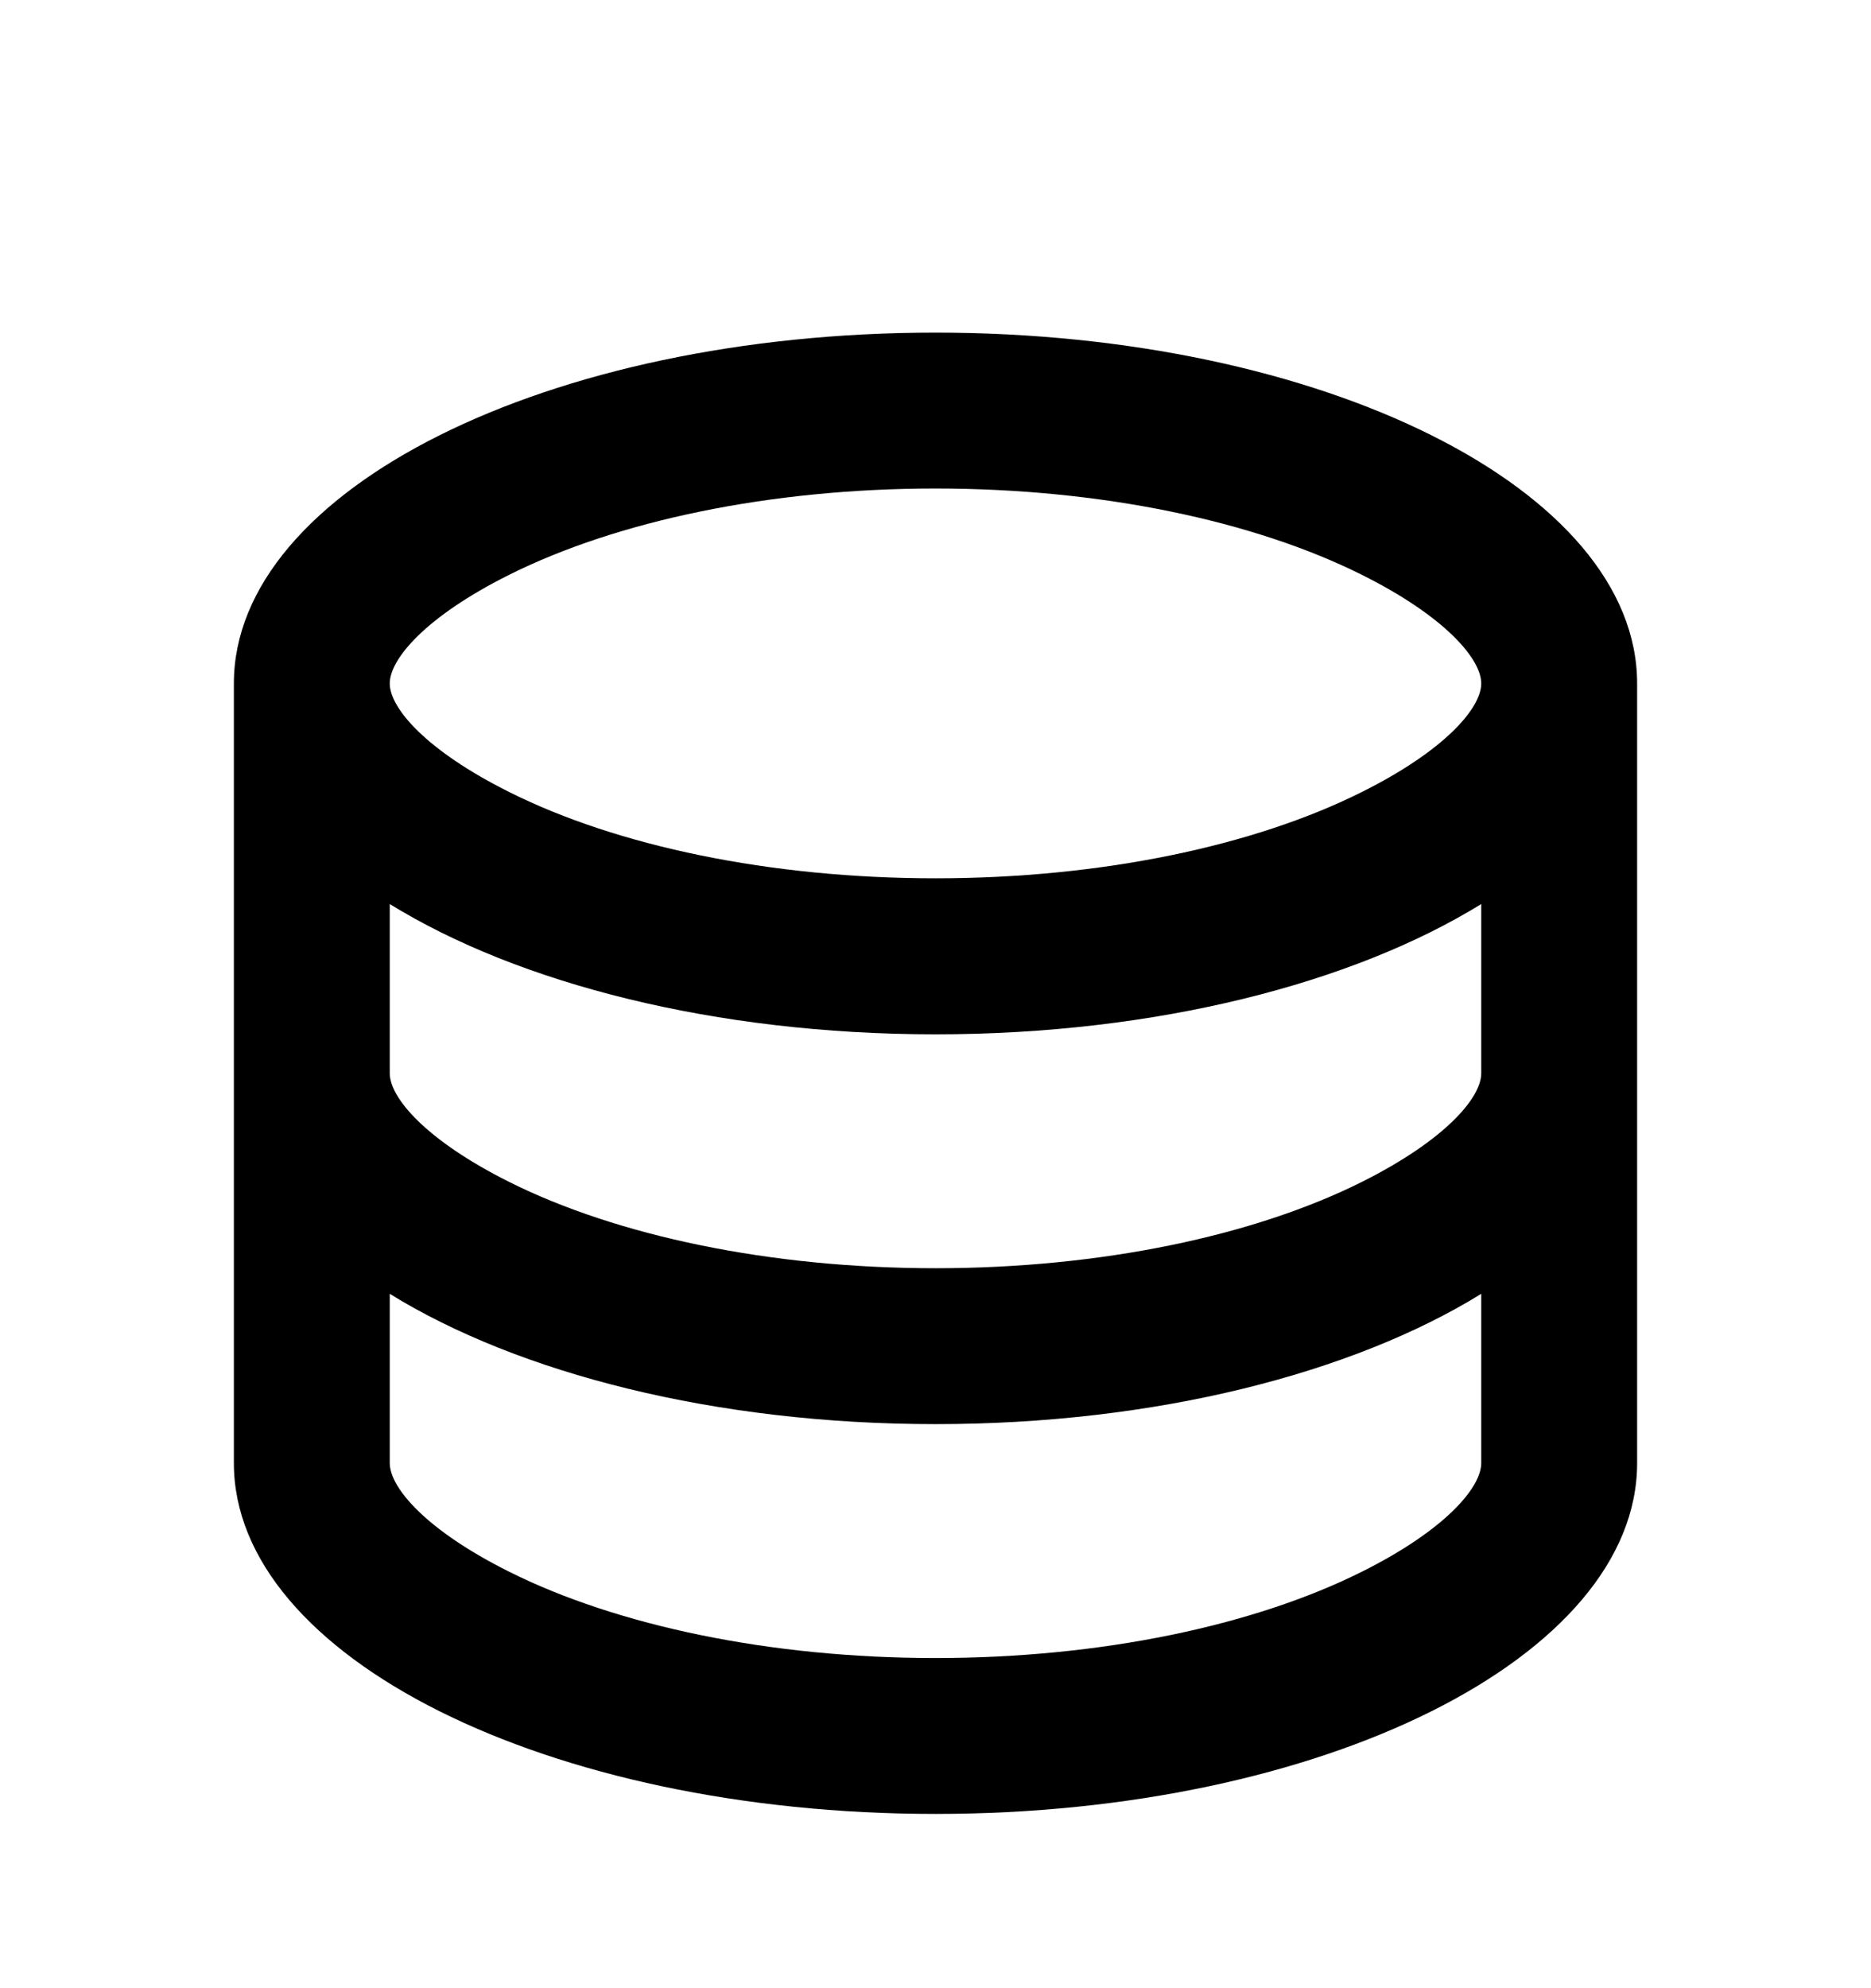 <svg xmlns="http://www.w3.org/2000/svg" width="16" height="17" viewBox="0 0 16 17" fill="none">
<path d="M3.333 9.177C3.333 9.386 3.641 9.749 4.354 10.106C5.276 10.567 6.585 10.844 8 10.844C9.415 10.844 10.724 10.567 11.646 10.106C12.359 9.749 12.667 9.386 12.667 9.177V7.73C11.567 8.409 9.885 8.844 8 8.844C6.115 8.844 4.433 8.409 3.333 7.73V9.177ZM12.667 11.063C11.567 11.742 9.885 12.177 8 12.177C6.115 12.177 4.433 11.742 3.333 11.063V12.51C3.333 12.719 3.641 13.083 4.354 13.439C5.276 13.9 6.585 14.177 8 14.177C9.415 14.177 10.724 13.9 11.646 13.439C12.359 13.083 12.667 12.719 12.667 12.51V11.063ZM2 12.51V5.844C2 4.187 4.686 2.844 8 2.844C11.314 2.844 14 4.187 14 5.844V12.51C14 14.167 11.314 15.51 8 15.51C4.686 15.51 2 14.167 2 12.51ZM8 7.51C9.415 7.51 10.724 7.234 11.646 6.772C12.359 6.416 12.667 6.053 12.667 5.844C12.667 5.635 12.359 5.271 11.646 4.915C10.724 4.454 9.415 4.177 8 4.177C6.585 4.177 5.276 4.454 4.354 4.915C3.641 5.271 3.333 5.635 3.333 5.844C3.333 6.053 3.641 6.416 4.354 6.772C5.276 7.234 6.585 7.51 8 7.51Z" fill="currentColor"/>
</svg>